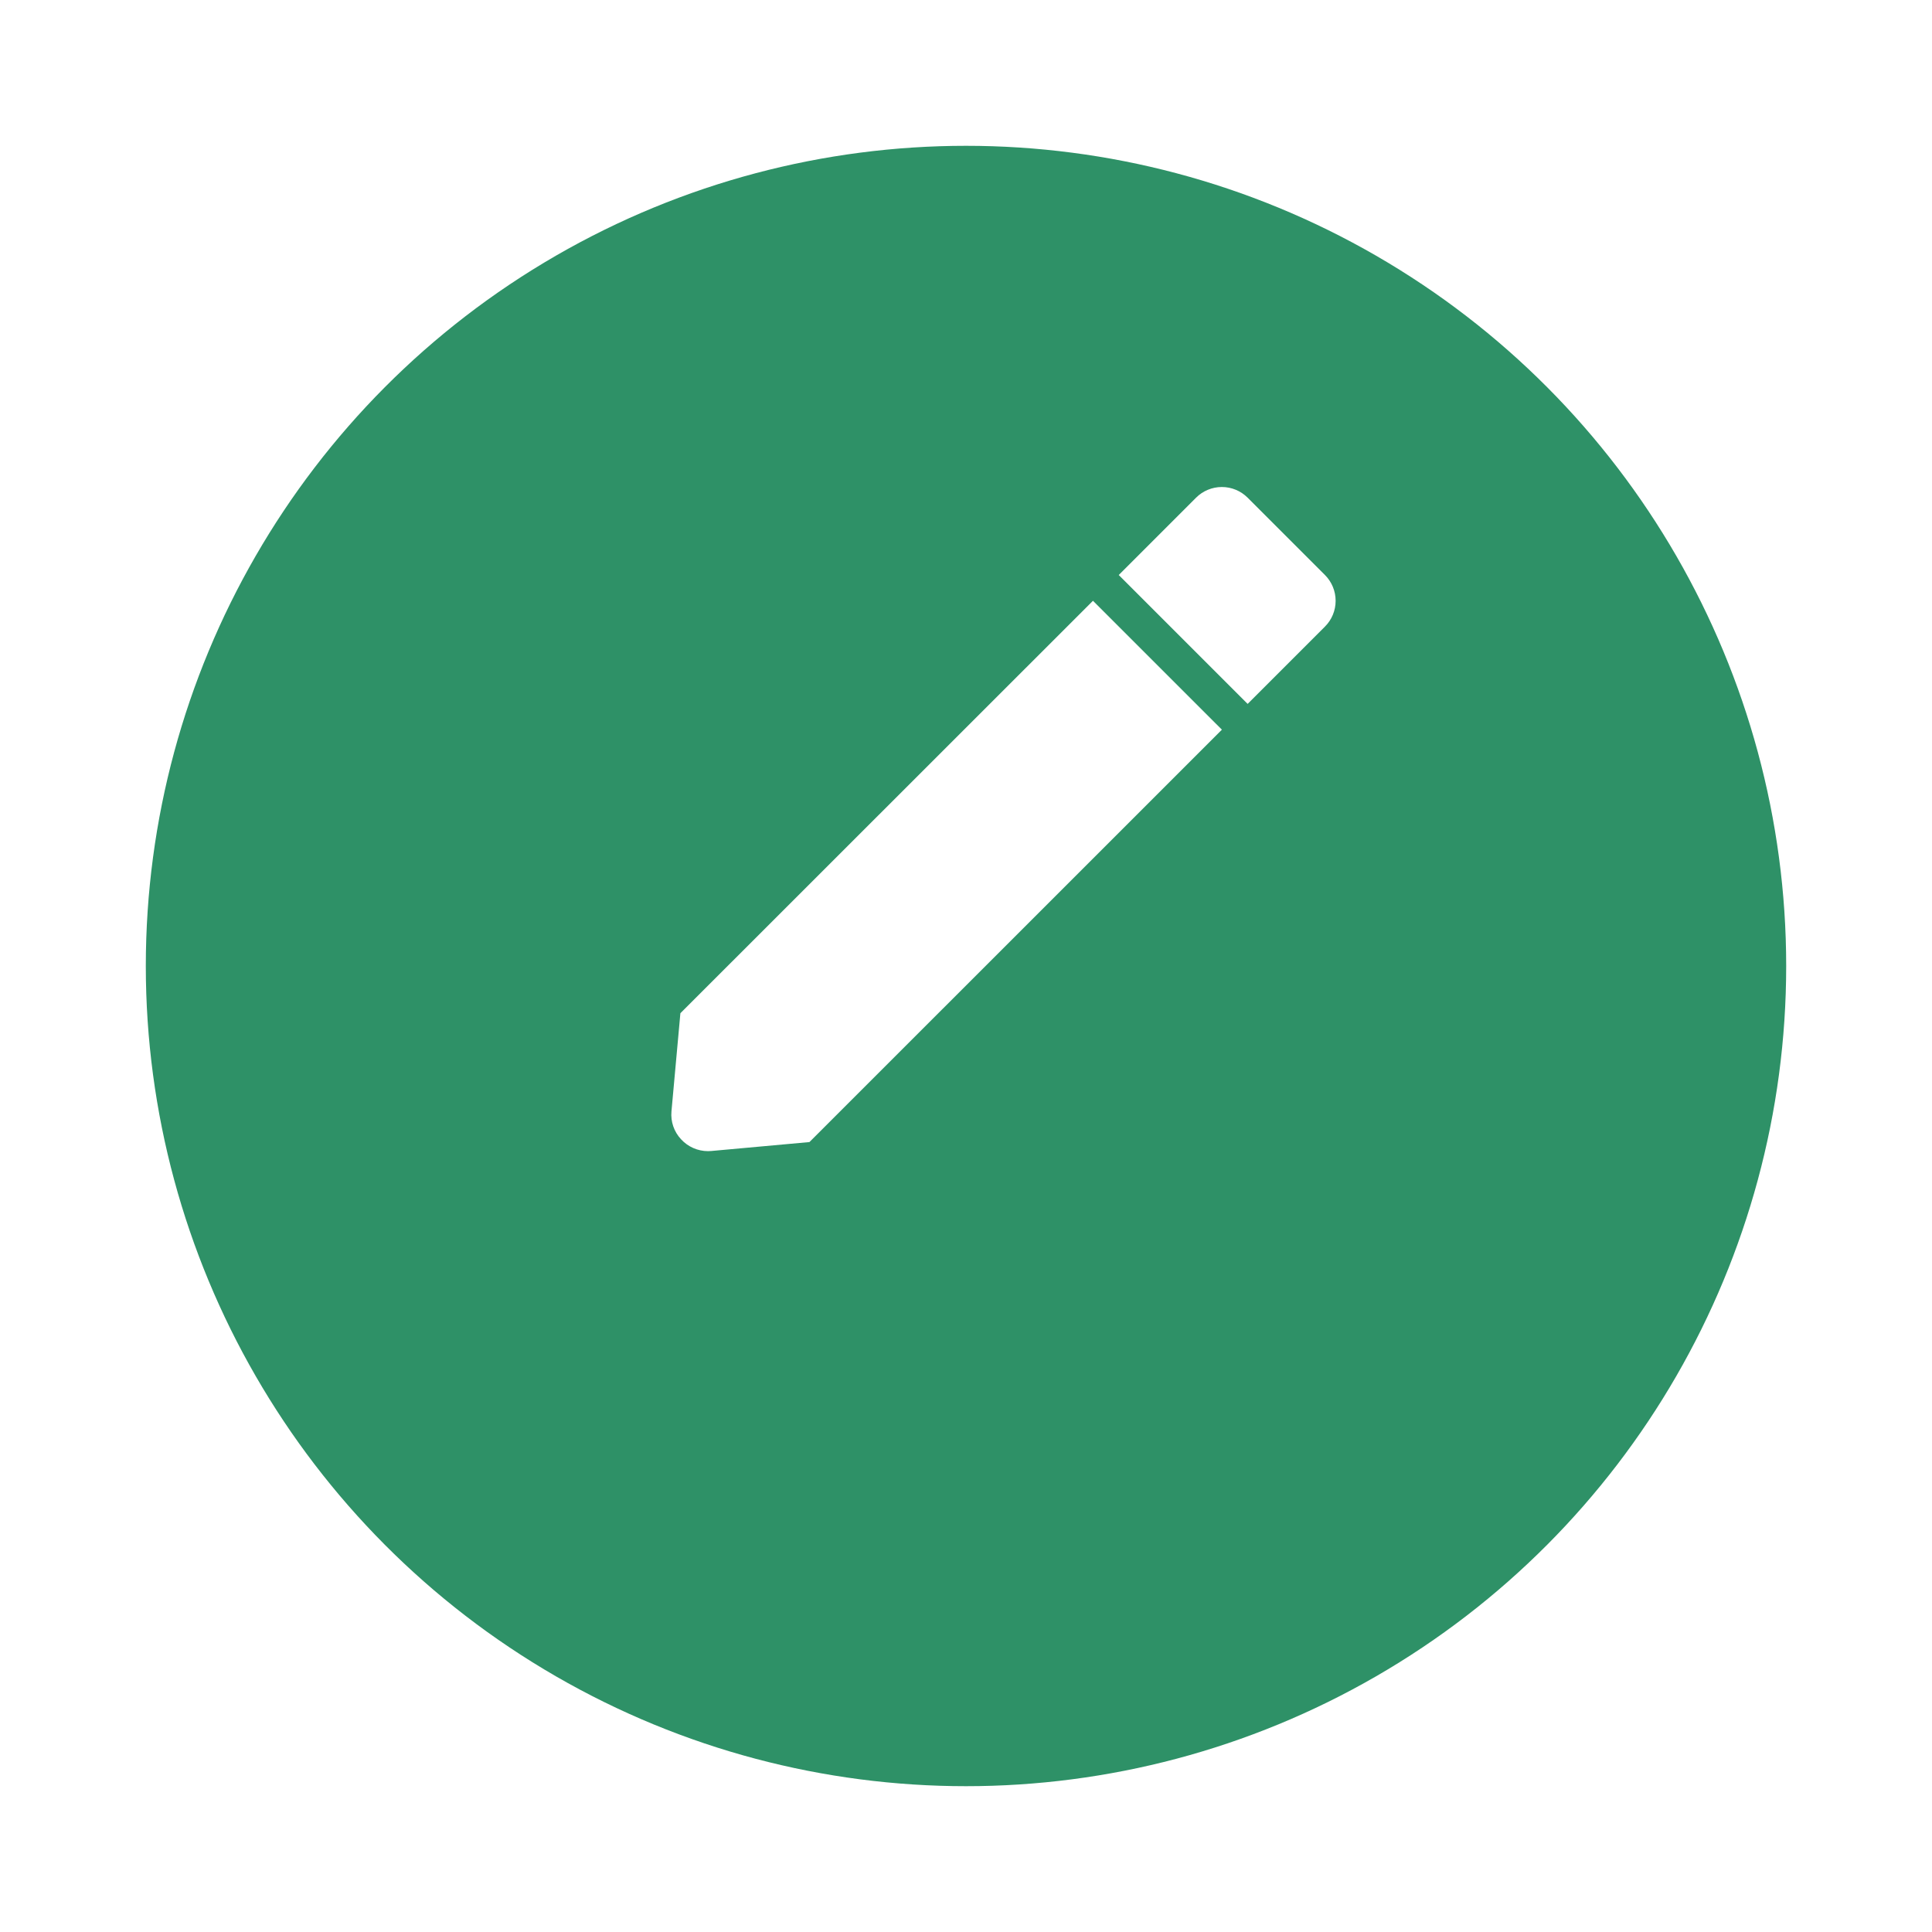 <svg width="53" height="53" viewBox="0 0 53 53" fill="none" xmlns="http://www.w3.org/2000/svg">
<g filter="url(#filter0_d_230:2861)">
<circle cx="26.5" cy="22.5" r="22.5" fill="#2E9167"/>
</g>
<rect width="24" height="24" transform="translate(15 11)" fill="#2E9167"/>
<path d="M19.42 31.579C19.14 31.578 18.872 31.46 18.683 31.253C18.49 31.047 18.395 30.77 18.42 30.489L18.665 27.795L29.983 16.481L33.52 20.017L22.205 31.33L19.511 31.575C19.48 31.578 19.449 31.579 19.42 31.579ZM34.226 19.31L30.69 15.774L32.811 13.653C32.999 13.465 33.253 13.36 33.519 13.36C33.784 13.36 34.038 13.465 34.226 13.653L36.347 15.774C36.535 15.962 36.64 16.216 36.64 16.482C36.64 16.747 36.535 17.002 36.347 17.189L34.227 19.309L34.226 19.31Z" fill="white"/>
<defs>
<filter id="filter0_d_230:2861" x="0" y="0" width="53" height="53" filterUnits="userSpaceOnUse" color-interpolation-filters="sRGB">
<feFlood flood-opacity="0" result="BackgroundImageFix"/>
<feColorMatrix in="SourceAlpha" type="matrix" values="0 0 0 0 0 0 0 0 0 0 0 0 0 0 0 0 0 0 127 0" result="hardAlpha"/>
<feOffset dy="4"/>
<feGaussianBlur stdDeviation="2"/>
<feComposite in2="hardAlpha" operator="out"/>
<feColorMatrix type="matrix" values="0 0 0 0 0 0 0 0 0 0 0 0 0 0 0 0 0 0 0.25 0"/>
<feBlend mode="normal" in2="BackgroundImageFix" result="effect1_dropShadow_230:2861"/>
<feBlend mode="normal" in="SourceGraphic" in2="effect1_dropShadow_230:2861" result="shape"/>
</filter>
</defs>
</svg>

